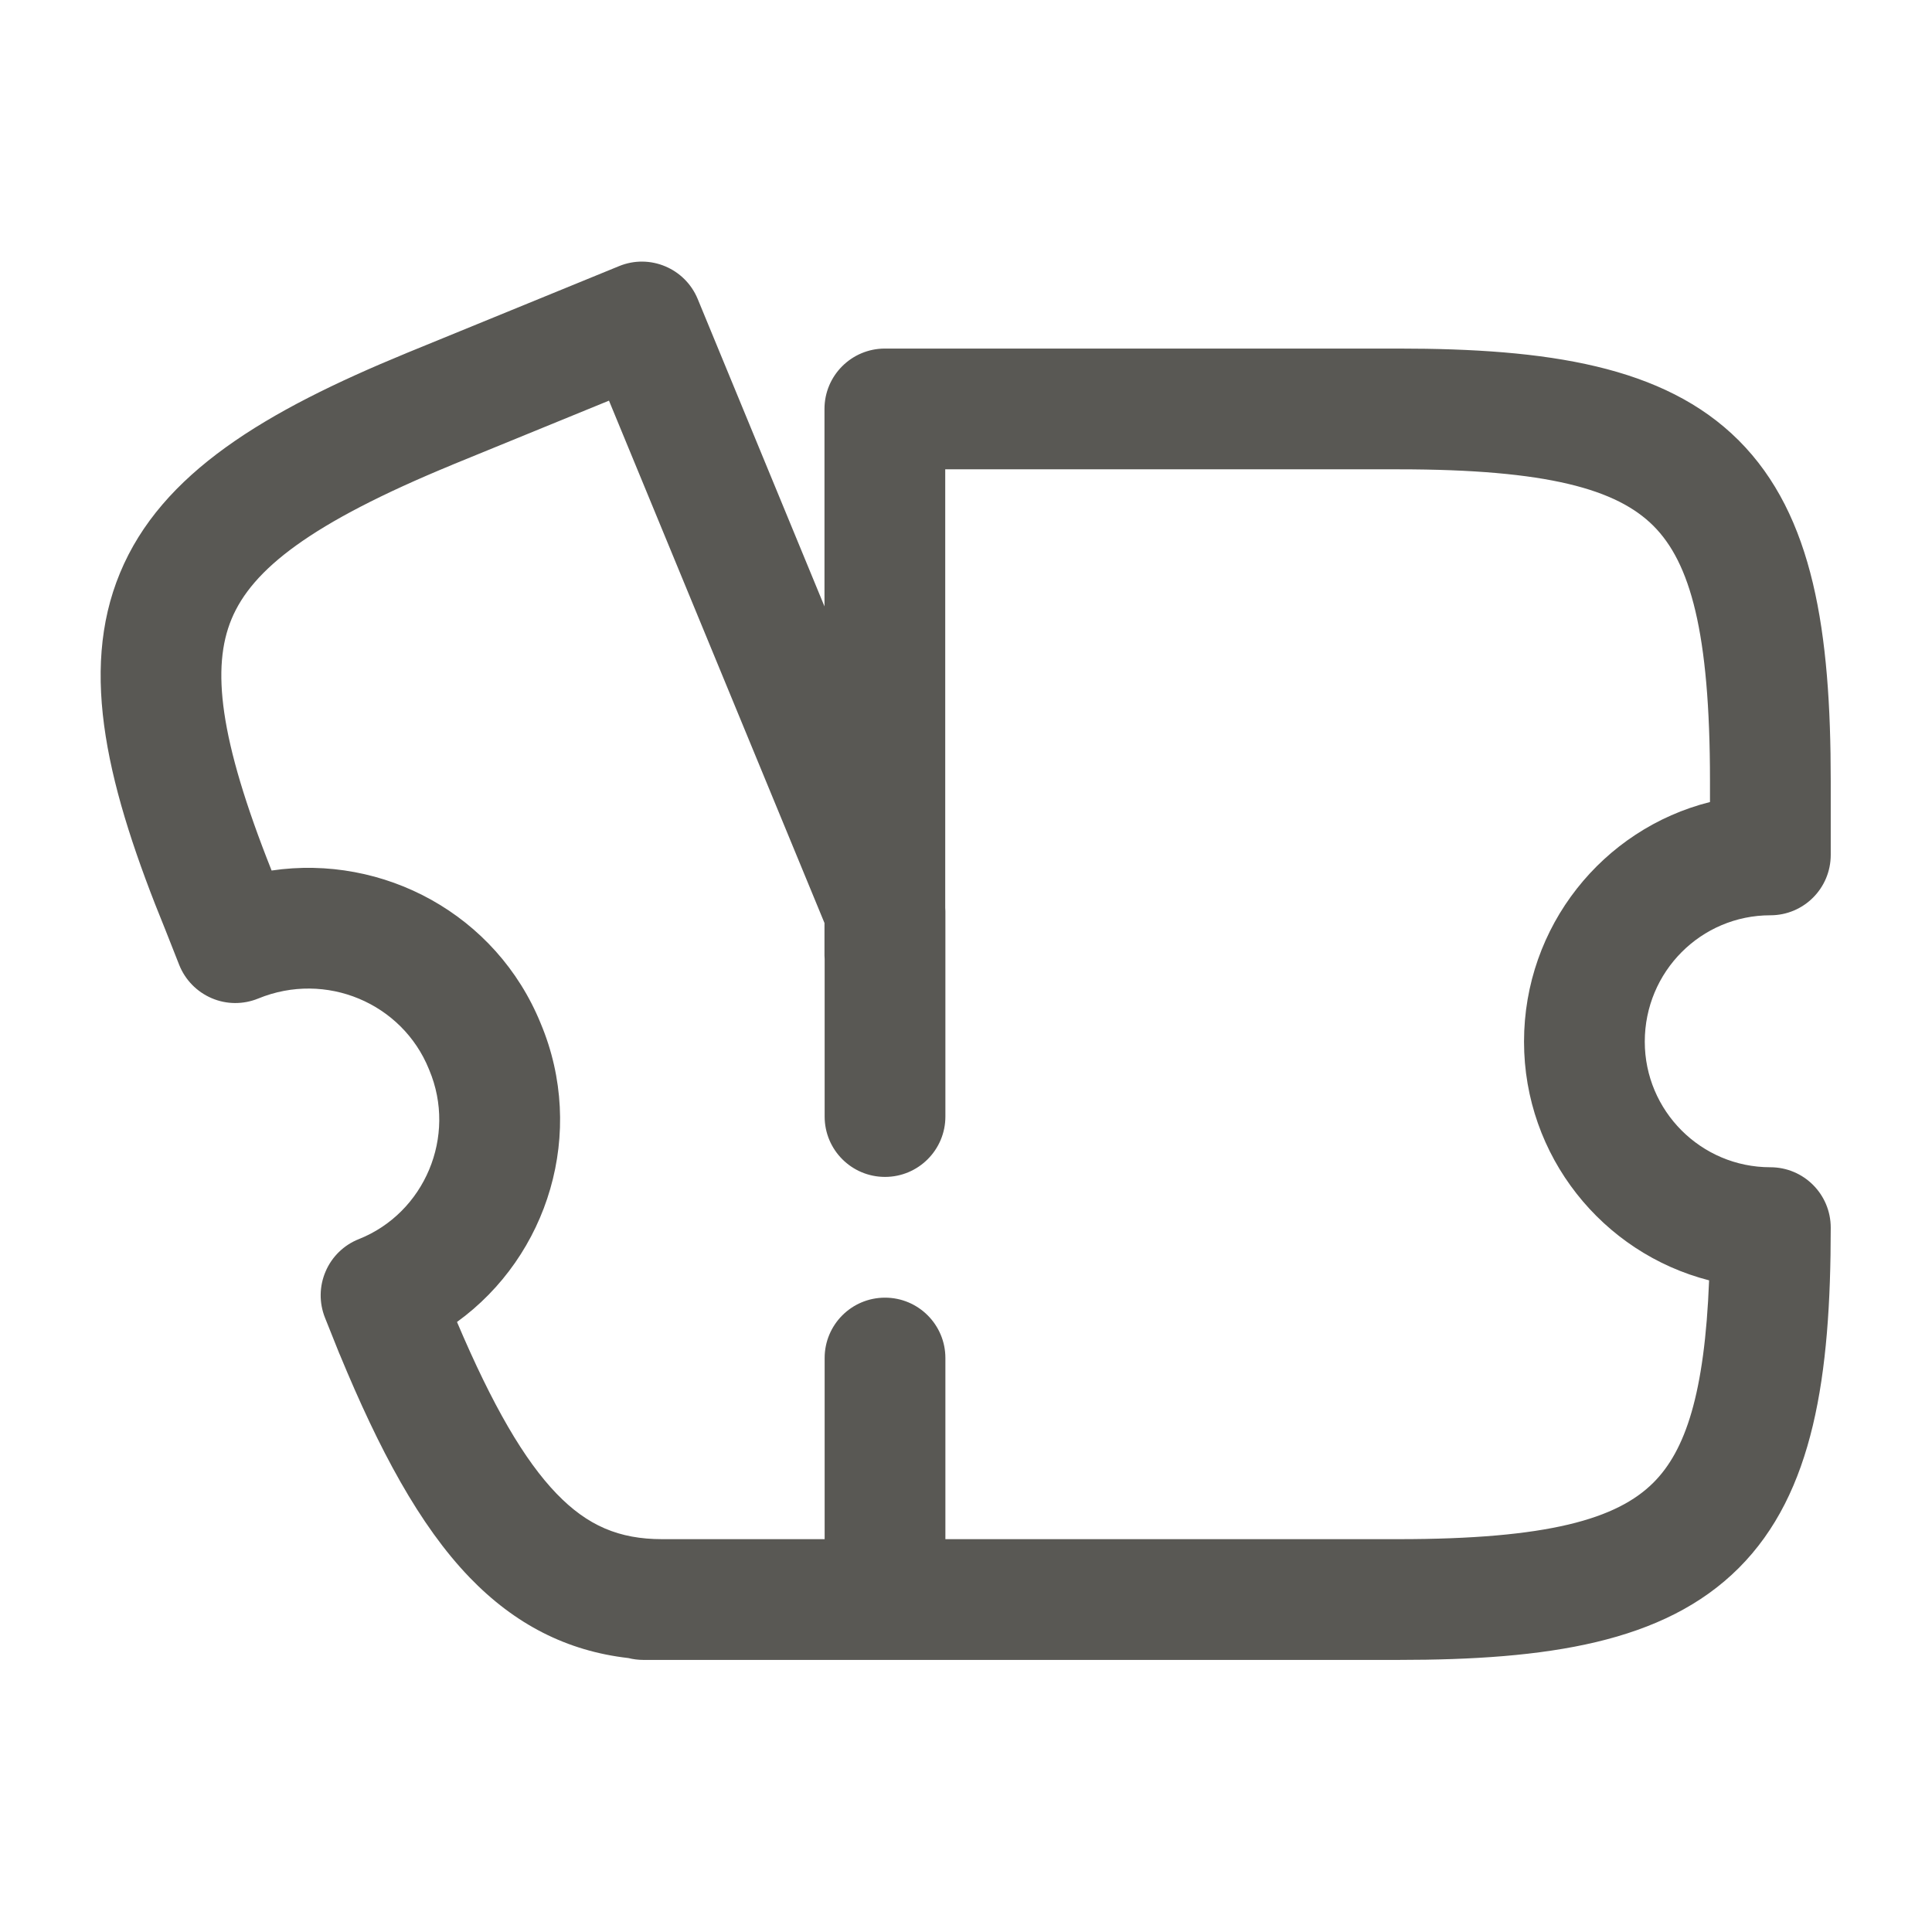 <svg width="24" height="24" viewBox="0 0 24 24" fill="none" xmlns="http://www.w3.org/2000/svg">
<path fill-rule="evenodd" clip-rule="evenodd" d="M7.69 3.306C8.072 3.149 8.509 3.332 8.667 3.714L10.242 7.533V5.08C10.242 4.666 10.578 4.33 10.992 4.33H17.372C19.216 4.33 20.669 4.541 21.6 5.472C22.531 6.404 22.742 7.856 22.742 9.7V10.62C22.742 11.034 22.407 11.37 21.992 11.37C21.131 11.37 20.432 12.07 20.432 12.94C20.432 13.798 21.129 14.5 21.992 14.5C22.407 14.5 22.742 14.836 22.742 15.25C22.742 17.094 22.531 18.547 21.6 19.478C20.669 20.409 19.216 20.62 17.372 20.62H10.902C10.899 20.62 10.895 20.62 10.891 20.62H8.224C8.21 20.62 8.197 20.62 8.184 20.62C8.177 20.62 8.17 20.62 8.162 20.62H7.992C7.928 20.62 7.866 20.612 7.806 20.597C7.043 20.51 6.395 20.178 5.833 19.595C5.209 18.947 4.708 18.006 4.221 16.827L4.217 16.819L4.217 16.819L4.037 16.369C3.963 16.183 3.966 15.977 4.045 15.794C4.123 15.611 4.272 15.466 4.457 15.393C5.275 15.068 5.679 14.115 5.332 13.291L5.328 13.282L5.328 13.281C4.996 12.462 4.049 12.059 3.208 12.404C3.022 12.48 2.814 12.479 2.63 12.4C2.445 12.321 2.3 12.172 2.226 11.986L2.058 11.56C1.342 9.809 0.977 8.355 1.491 7.117C2.005 5.875 3.294 5.109 5.048 4.387L5.05 4.386L5.05 4.386L7.69 3.306ZM3.374 10.814C4.763 10.609 6.165 11.358 6.717 12.714C7.285 14.068 6.812 15.601 5.677 16.422C6.12 17.466 6.514 18.14 6.914 18.555C7.298 18.953 7.691 19.12 8.224 19.12H10.244V16.87C10.244 16.456 10.579 16.12 10.994 16.12C11.408 16.12 11.744 16.456 11.744 16.87V19.12H17.372C19.229 19.12 20.086 18.871 20.54 18.417C20.936 18.021 21.176 17.316 21.231 15.905C19.906 15.565 18.932 14.361 18.932 12.94C18.932 11.508 19.91 10.298 21.242 9.963V9.7C21.242 7.844 20.993 6.987 20.54 6.533C20.086 6.079 19.229 5.83 17.372 5.83H11.742V11.277C11.743 11.291 11.744 11.306 11.744 11.32V13.87C11.744 14.284 11.408 14.62 10.994 14.62C10.579 14.62 10.244 14.284 10.244 13.87V11.913C10.243 11.899 10.242 11.885 10.242 11.87V11.466L7.565 4.977L5.619 5.773C5.619 5.774 5.619 5.774 5.618 5.774C3.853 6.501 3.132 7.075 2.876 7.691C2.629 8.287 2.718 9.165 3.374 10.814Z" fill="#595854"/>
</svg>
